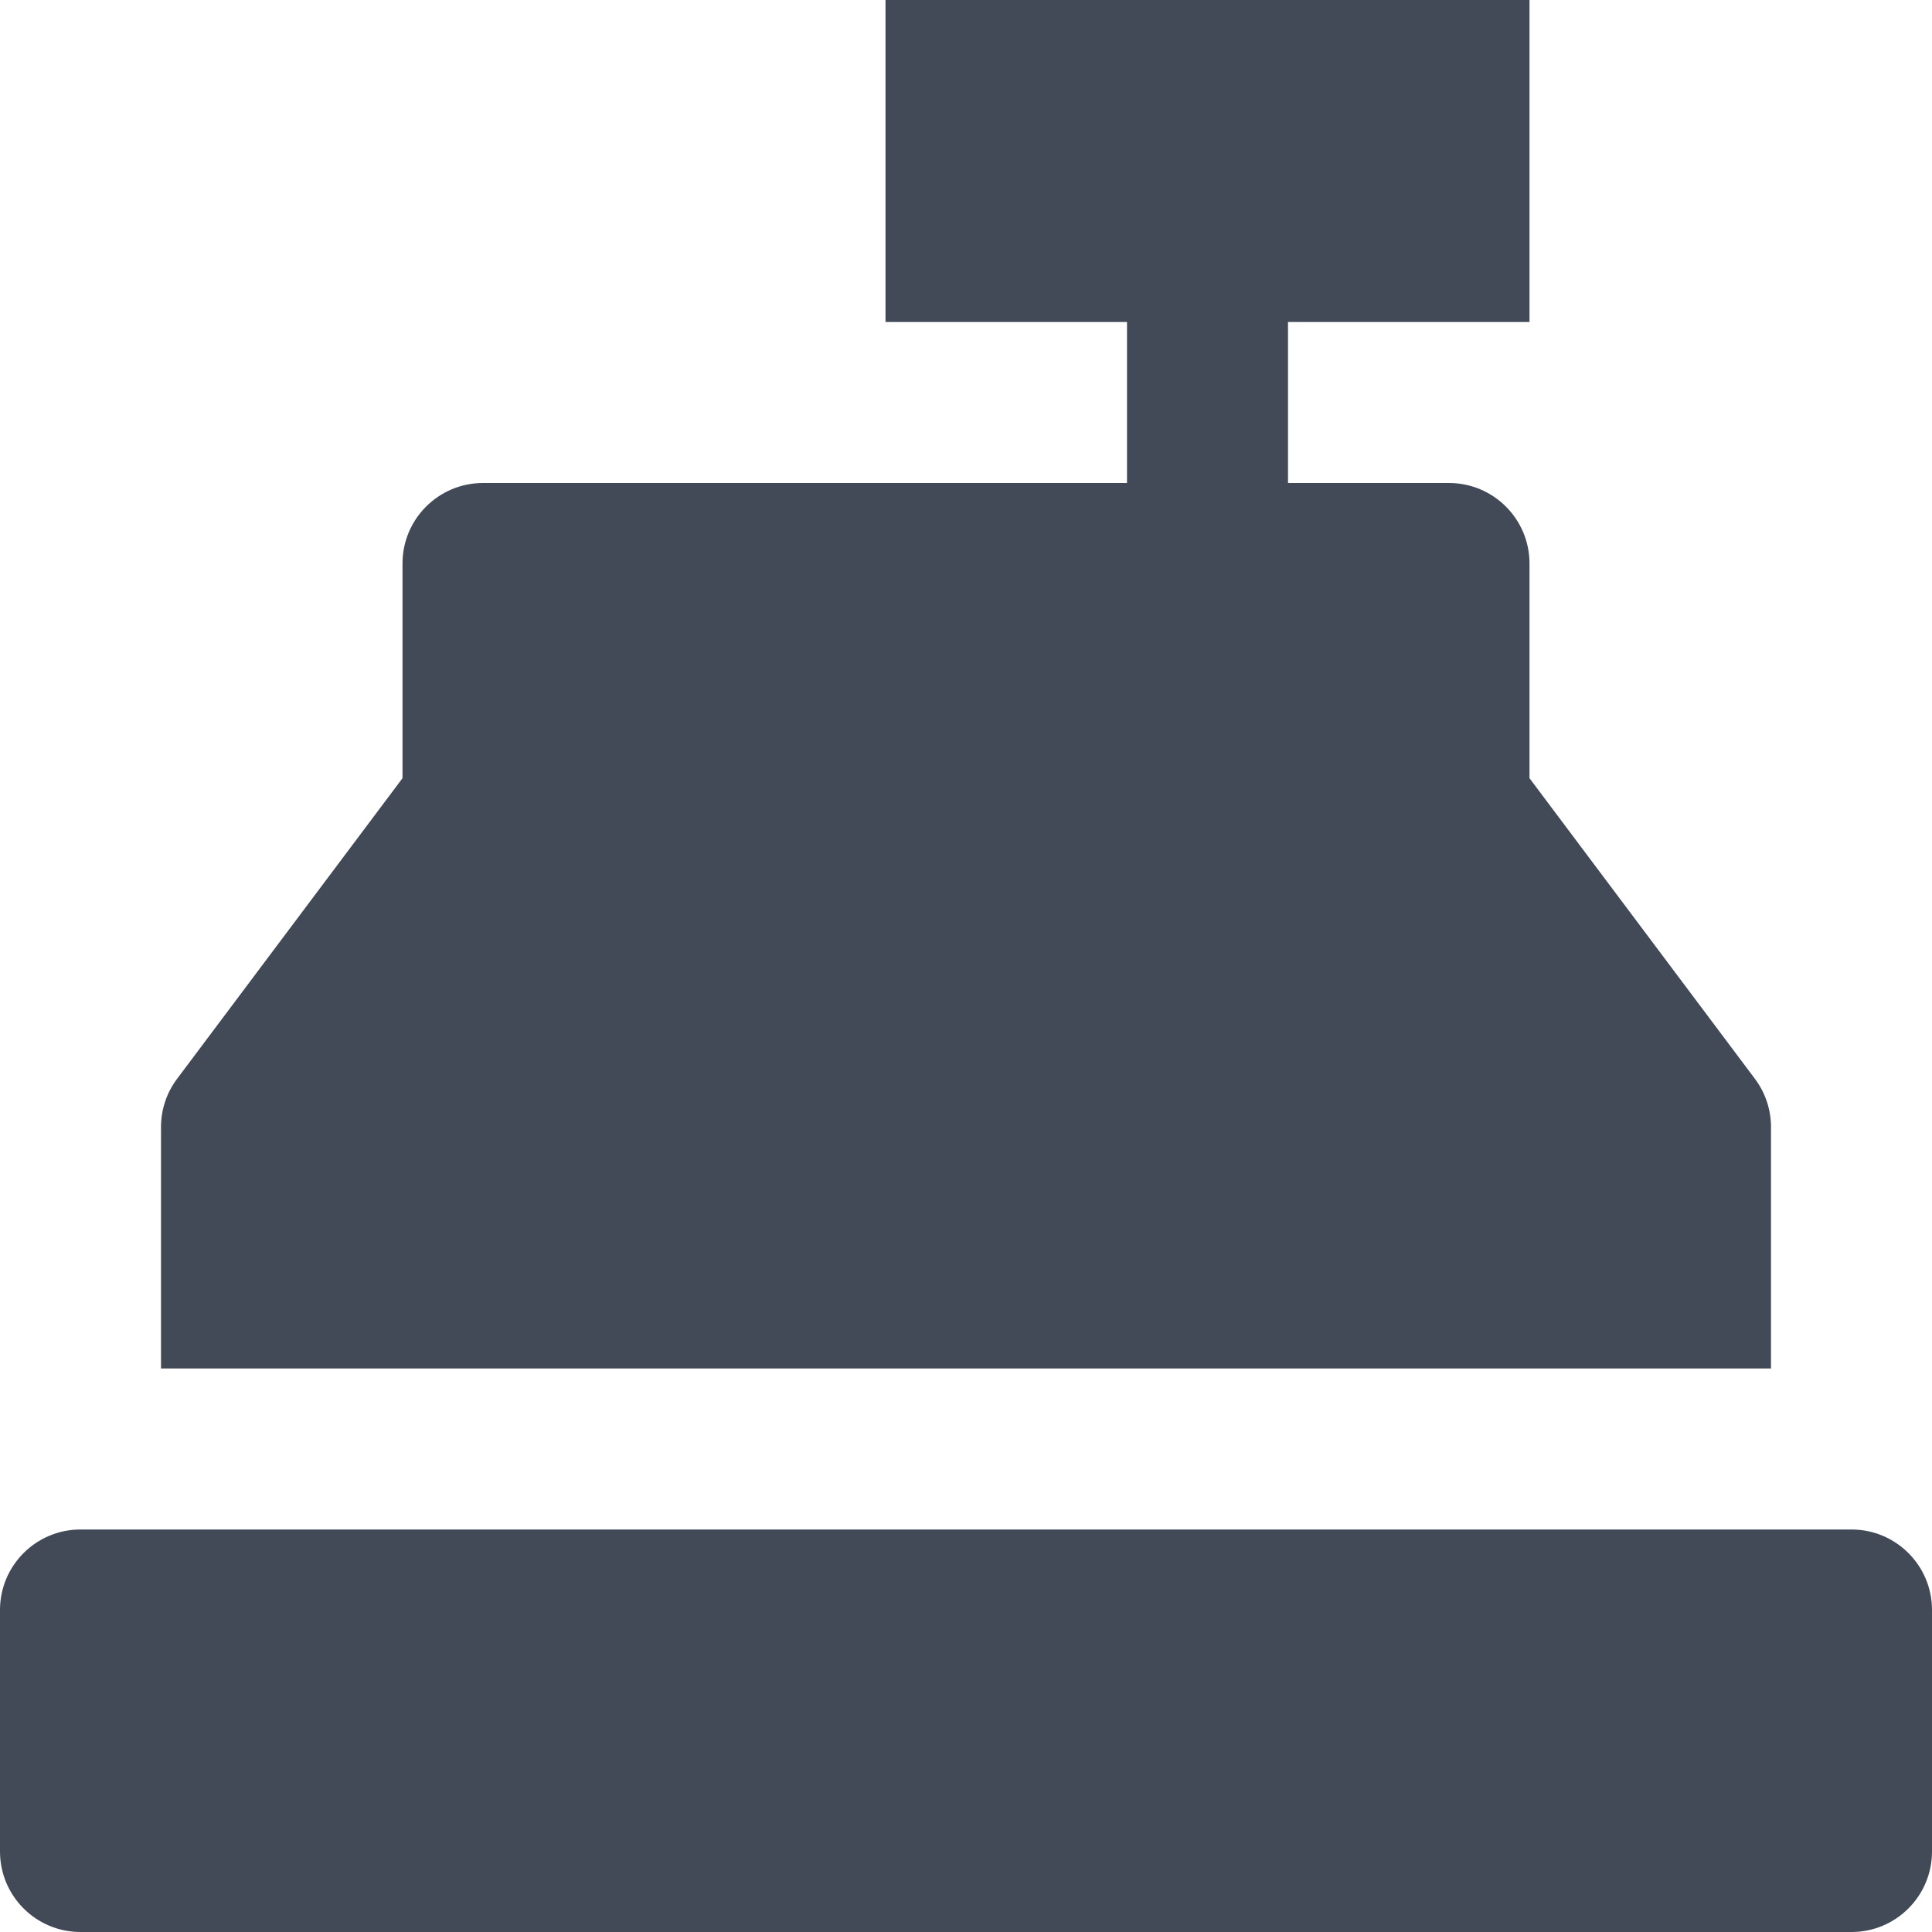 <svg version="1.1" xmlns="http://www.w3.org/2000/svg" xmlns:xlink="http://www.w3.org/1999/xlink" x="0px" y="0px" viewBox="0 0 24 24" xml:space="preserve" width="24" height="24"><g class="nc-icon-wrapper" fill="#414a56"><path data-color="color-2" fill="#414a56" d="M23,19H1c-0.552,0-1,0.447-1,1v3c0,0.553,0.448,1,1,1h22c0.552,0,1-0.447,1-1v-3 C24,19.447,23.552,19,23,19z"></path> <path fill="#414a56" d="M21.8,13.401L19,9.667V7c0-0.552-0.448-1-1-1h-2V4h3V0h-8v4h3v2H6C5.448,6,5,6.448,5,7v2.667l-2.8,3.734 C2.07,13.574,2,13.784,2,14v3h20v-3C22,13.784,21.93,13.574,21.8,13.401z"></path></g></svg>